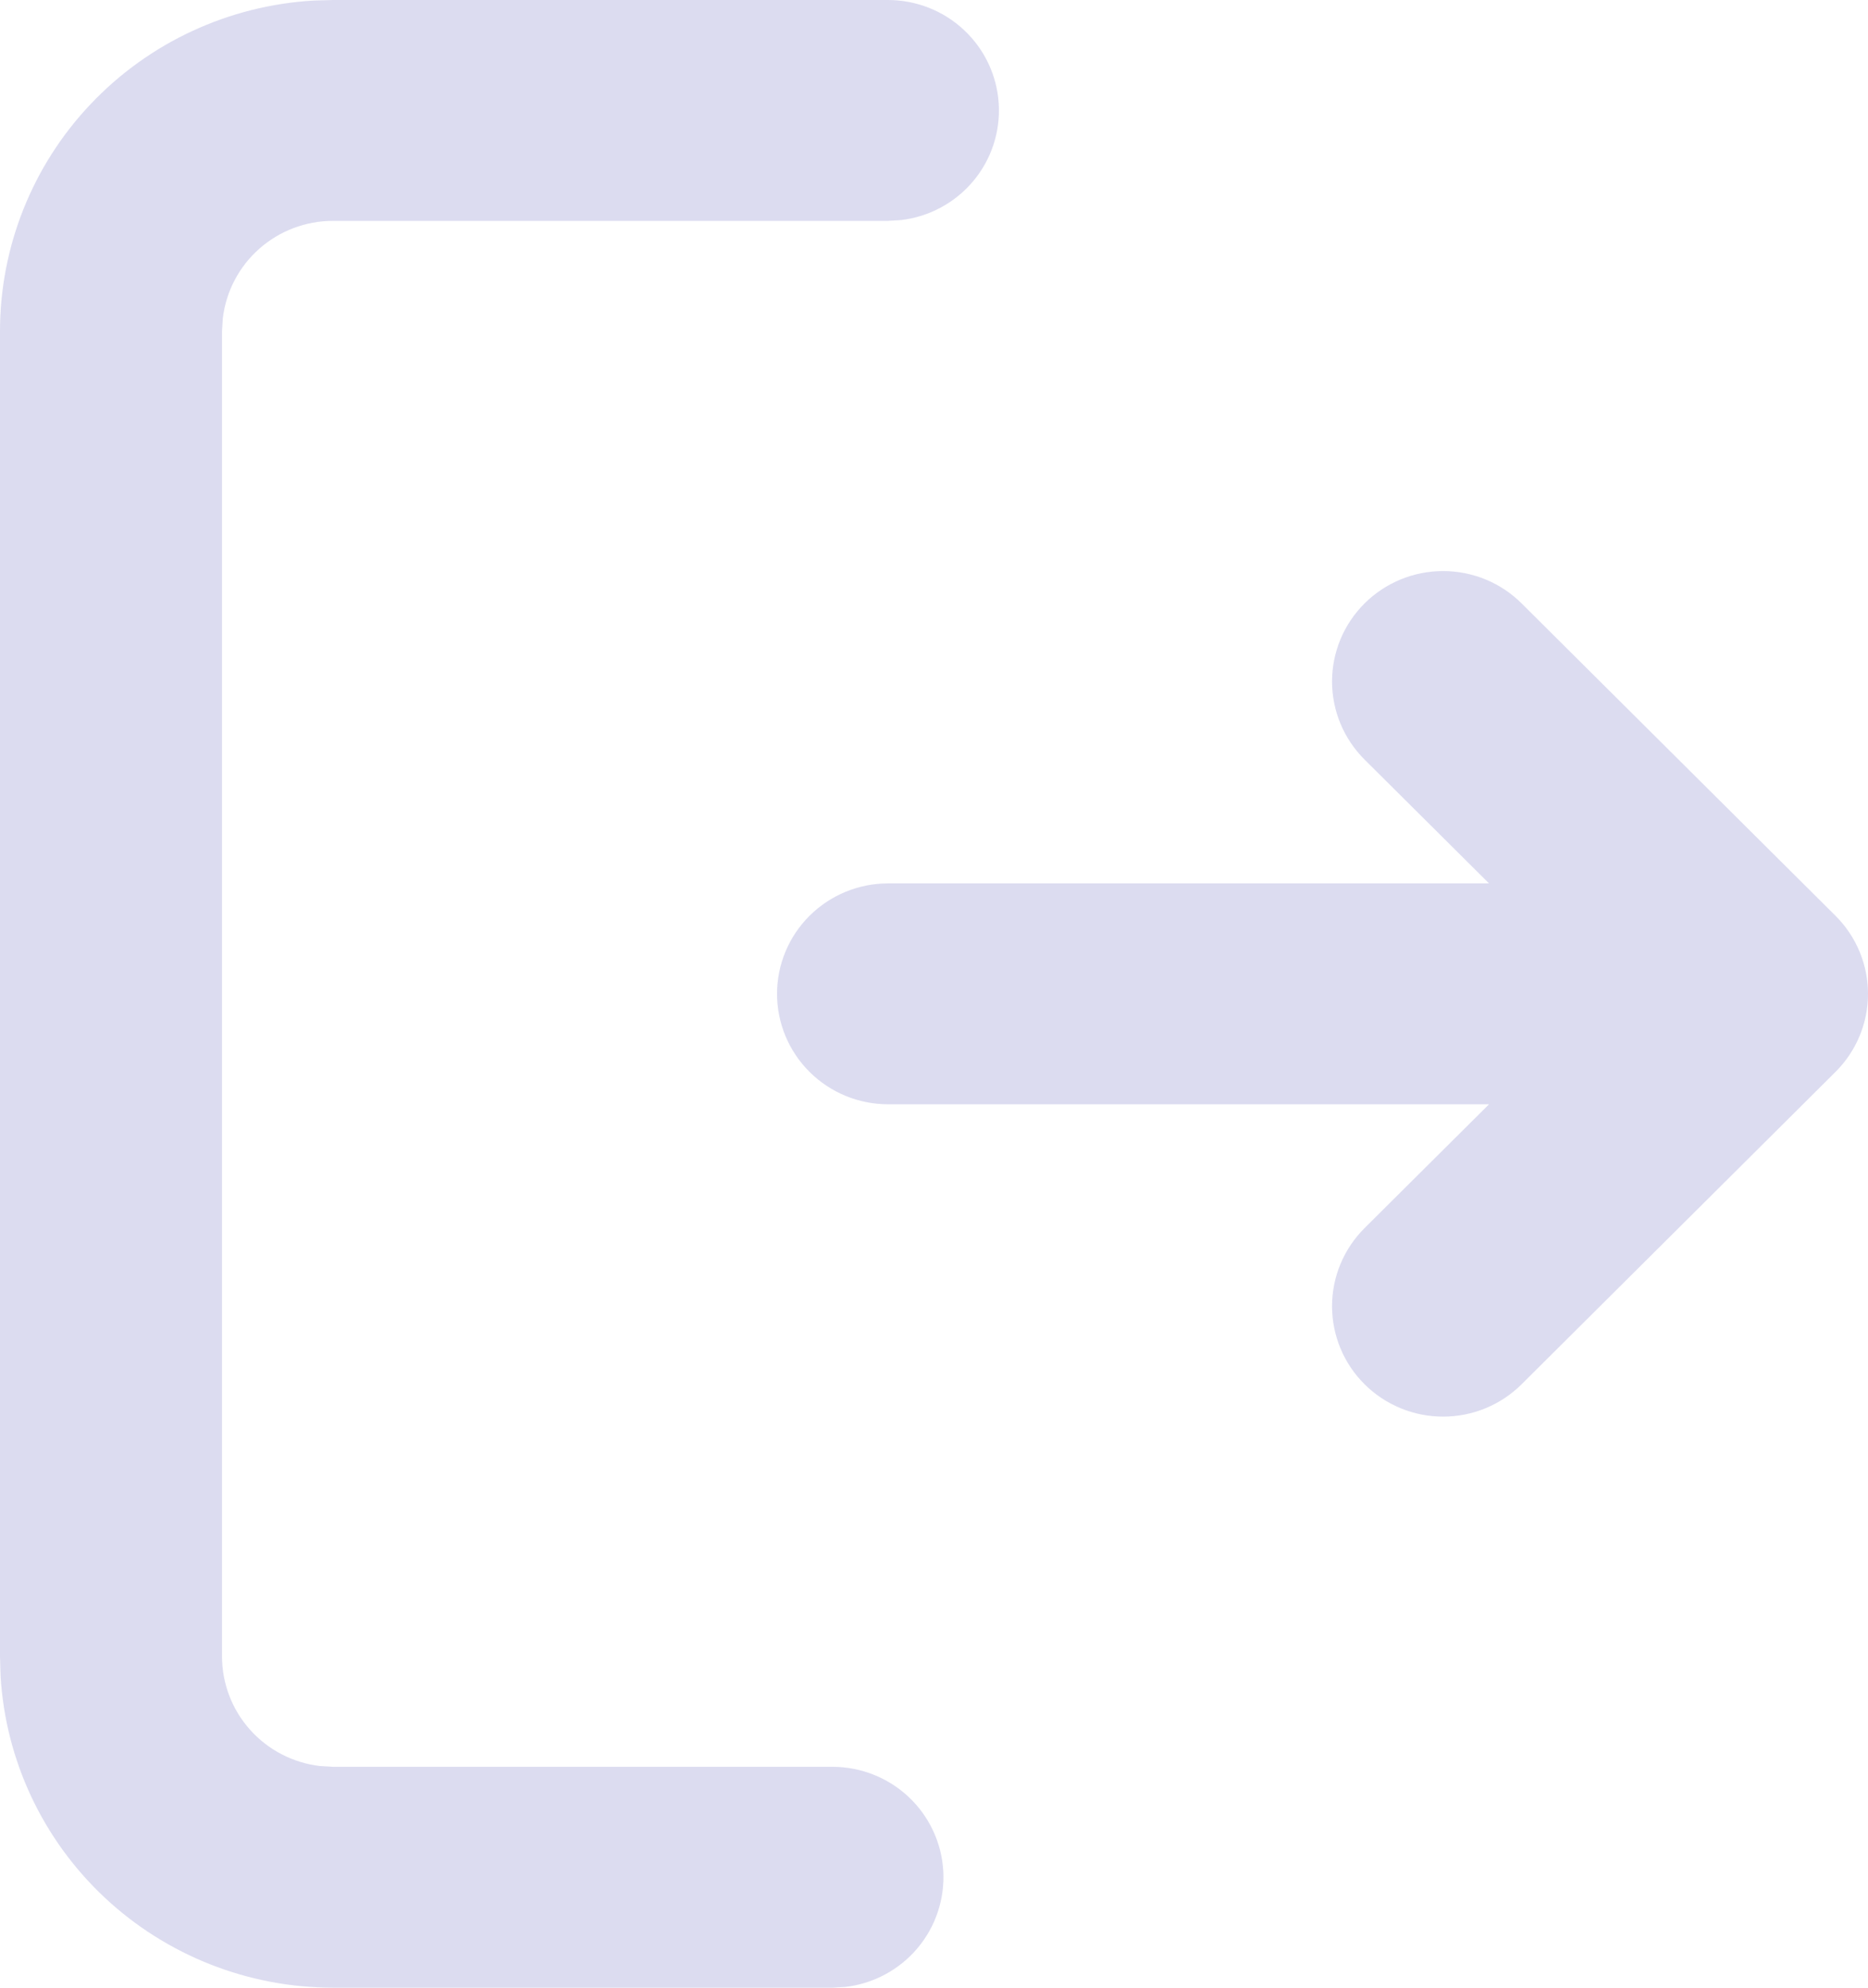<svg width="47" height="50" viewBox="0 0 47 50" fill="none" xmlns="http://www.w3.org/2000/svg">
<path d="M22.344 0C23.056 0.001 23.741 0.272 24.258 0.758C24.776 1.244 25.087 1.908 25.129 2.615C25.171 3.322 24.94 4.018 24.483 4.561C24.026 5.104 23.378 5.452 22.671 5.536L22.344 5.556H8.379C7.695 5.556 7.035 5.805 6.523 6.258C6.012 6.71 5.686 7.333 5.606 8.008L5.586 8.333V41.667C5.586 42.347 5.837 43.004 6.292 43.512C6.746 44.021 7.373 44.345 8.052 44.425L8.379 44.444H20.948C21.659 44.445 22.344 44.716 22.862 45.202C23.379 45.688 23.691 46.353 23.733 47.059C23.774 47.766 23.543 48.462 23.086 49.005C22.629 49.548 21.981 49.897 21.274 49.981L20.948 50H8.379C6.242 50 4.185 49.188 2.63 47.73C1.075 46.272 0.139 44.278 0.014 42.156L1.30166e-08 41.667V8.333C-0 6.208 0.816 4.162 2.283 2.616C3.749 1.069 5.754 0.139 7.887 0.014L8.379 0H22.344ZM38.284 15.178L46.182 23.036C46.706 23.557 47 24.263 47 25C47 25.737 46.706 26.443 46.182 26.964L38.284 34.822C37.76 35.343 37.049 35.636 36.308 35.635C35.567 35.635 34.857 35.342 34.333 34.821C33.809 34.3 33.515 33.593 33.515 32.856C33.516 32.119 33.81 31.413 34.334 30.892L37.465 27.778H22.344C21.603 27.778 20.893 27.485 20.369 26.964C19.845 26.443 19.551 25.737 19.551 25C19.551 24.263 19.845 23.557 20.369 23.036C20.893 22.515 21.603 22.222 22.344 22.222H37.465L34.334 19.108C33.81 18.587 33.516 17.881 33.515 17.144C33.515 16.407 33.809 15.7 34.333 15.179C34.857 14.658 35.567 14.365 36.308 14.365C37.049 14.364 37.76 14.657 38.284 15.178Z" fill="#DCDCF0"/>
</svg>
